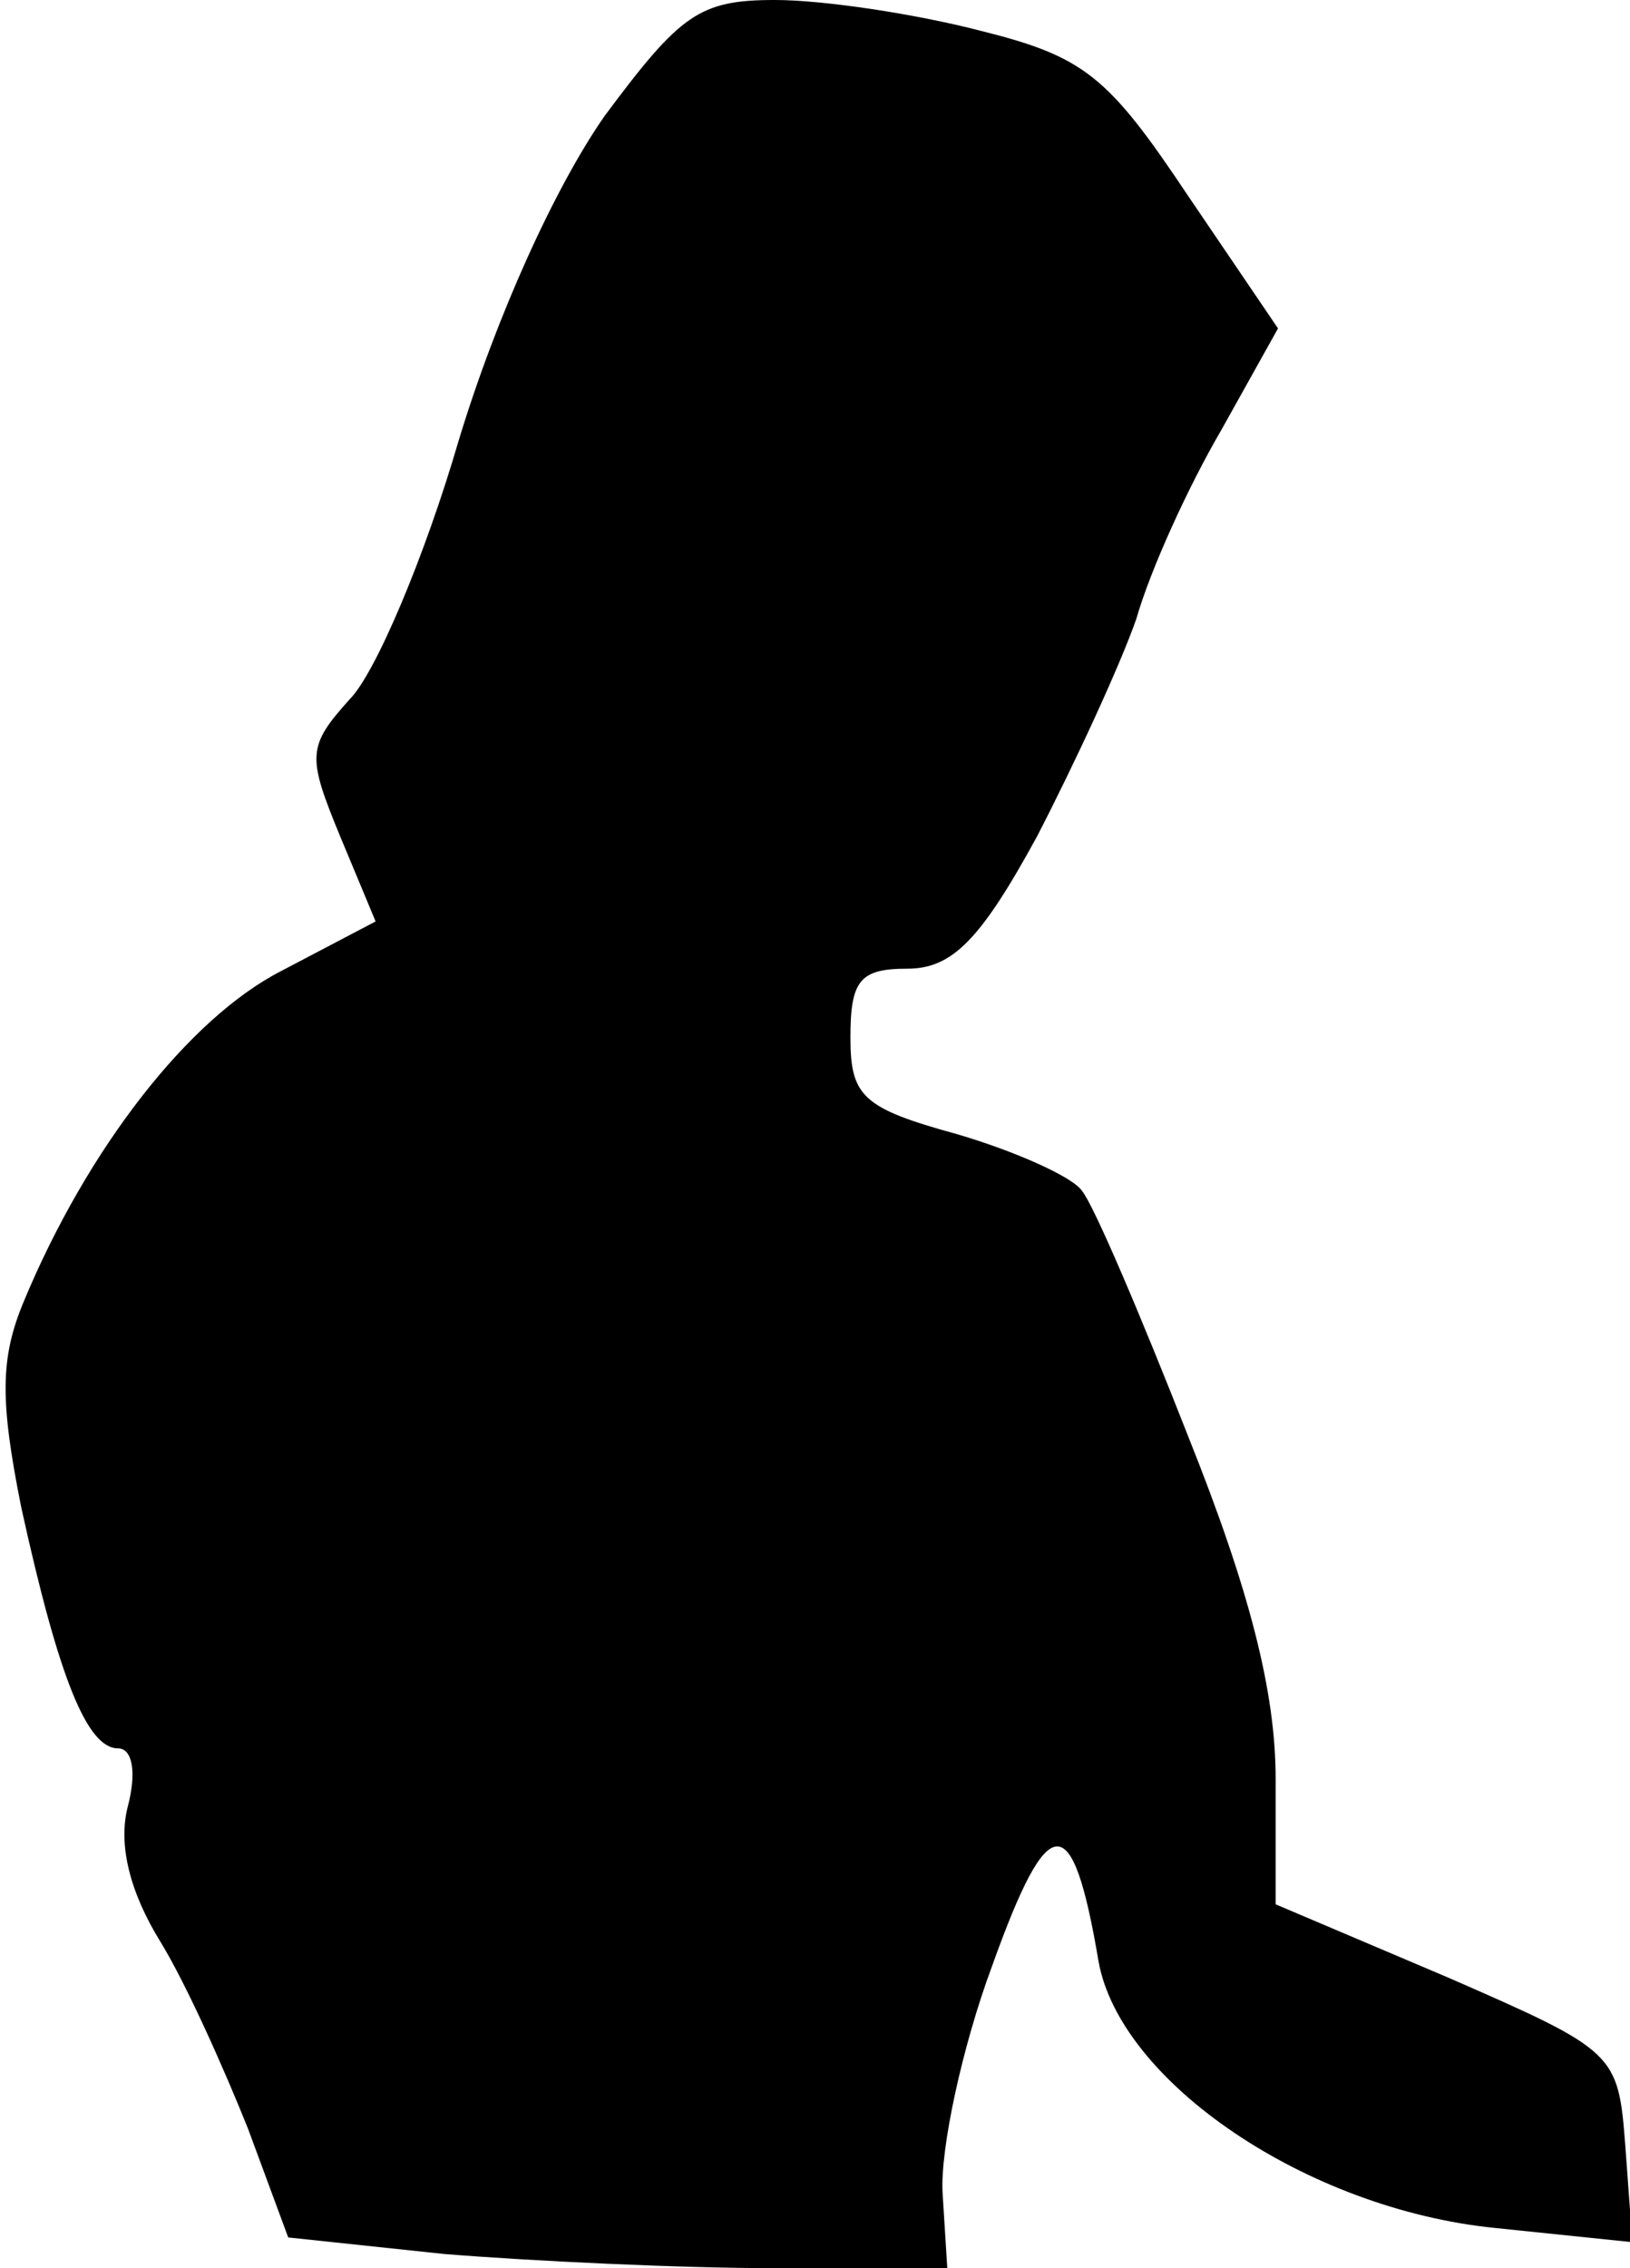 <?xml version="1.0" standalone="no"?>
<!DOCTYPE svg PUBLIC "-//W3C//DTD SVG 20010904//EN"
 "http://www.w3.org/TR/2001/REC-SVG-20010904/DTD/svg10.dtd">
<svg version="1.0" xmlns="http://www.w3.org/2000/svg"
 width="69pt" height="96pt" viewBox="0 0 69 96"
 preserveAspectRatio="xMidYMid meet">
<g transform="translate(0,96) scale(0.1,-0.1)"
fill="#000000" stroke="none">
<path fill="#000000" stroke="none" d="M256 911 c-21 -30 -46 -85 -62 -138
-14 -48 -35 -98 -46 -109 -18 -20 -18 -24 -4 -58 l15 -36 -40 -21 c-39 -20
-82 -75 -109 -140 -10 -24 -10 -42 -1 -87 16 -73 28 -102 41 -102 6 0 8 -10 4
-25 -4 -16 1 -36 14 -57 11 -18 27 -54 37 -79 l17 -46 66 -7 c37 -3 100 -6
140 -6 l73 0 -2 32 c-1 18 8 61 21 96 24 67 34 67 45 2 9 -51 88 -105 168
-113 l58 -6 -3 41 c-3 39 -4 40 -75 71 l-73 31 0 53 c0 37 -11 80 -37 145 -20
51 -40 98 -45 104 -4 6 -29 17 -53 24 -40 11 -45 16 -45 41 0 24 4 29 24 29
19 0 31 12 55 56 16 31 35 72 42 92 6 21 22 56 36 80 l24 43 -38 56 c-34 51
-44 59 -88 70 -27 7 -66 13 -87 13 -32 0 -40 -6 -72 -49z"/>
</g>
</svg>
